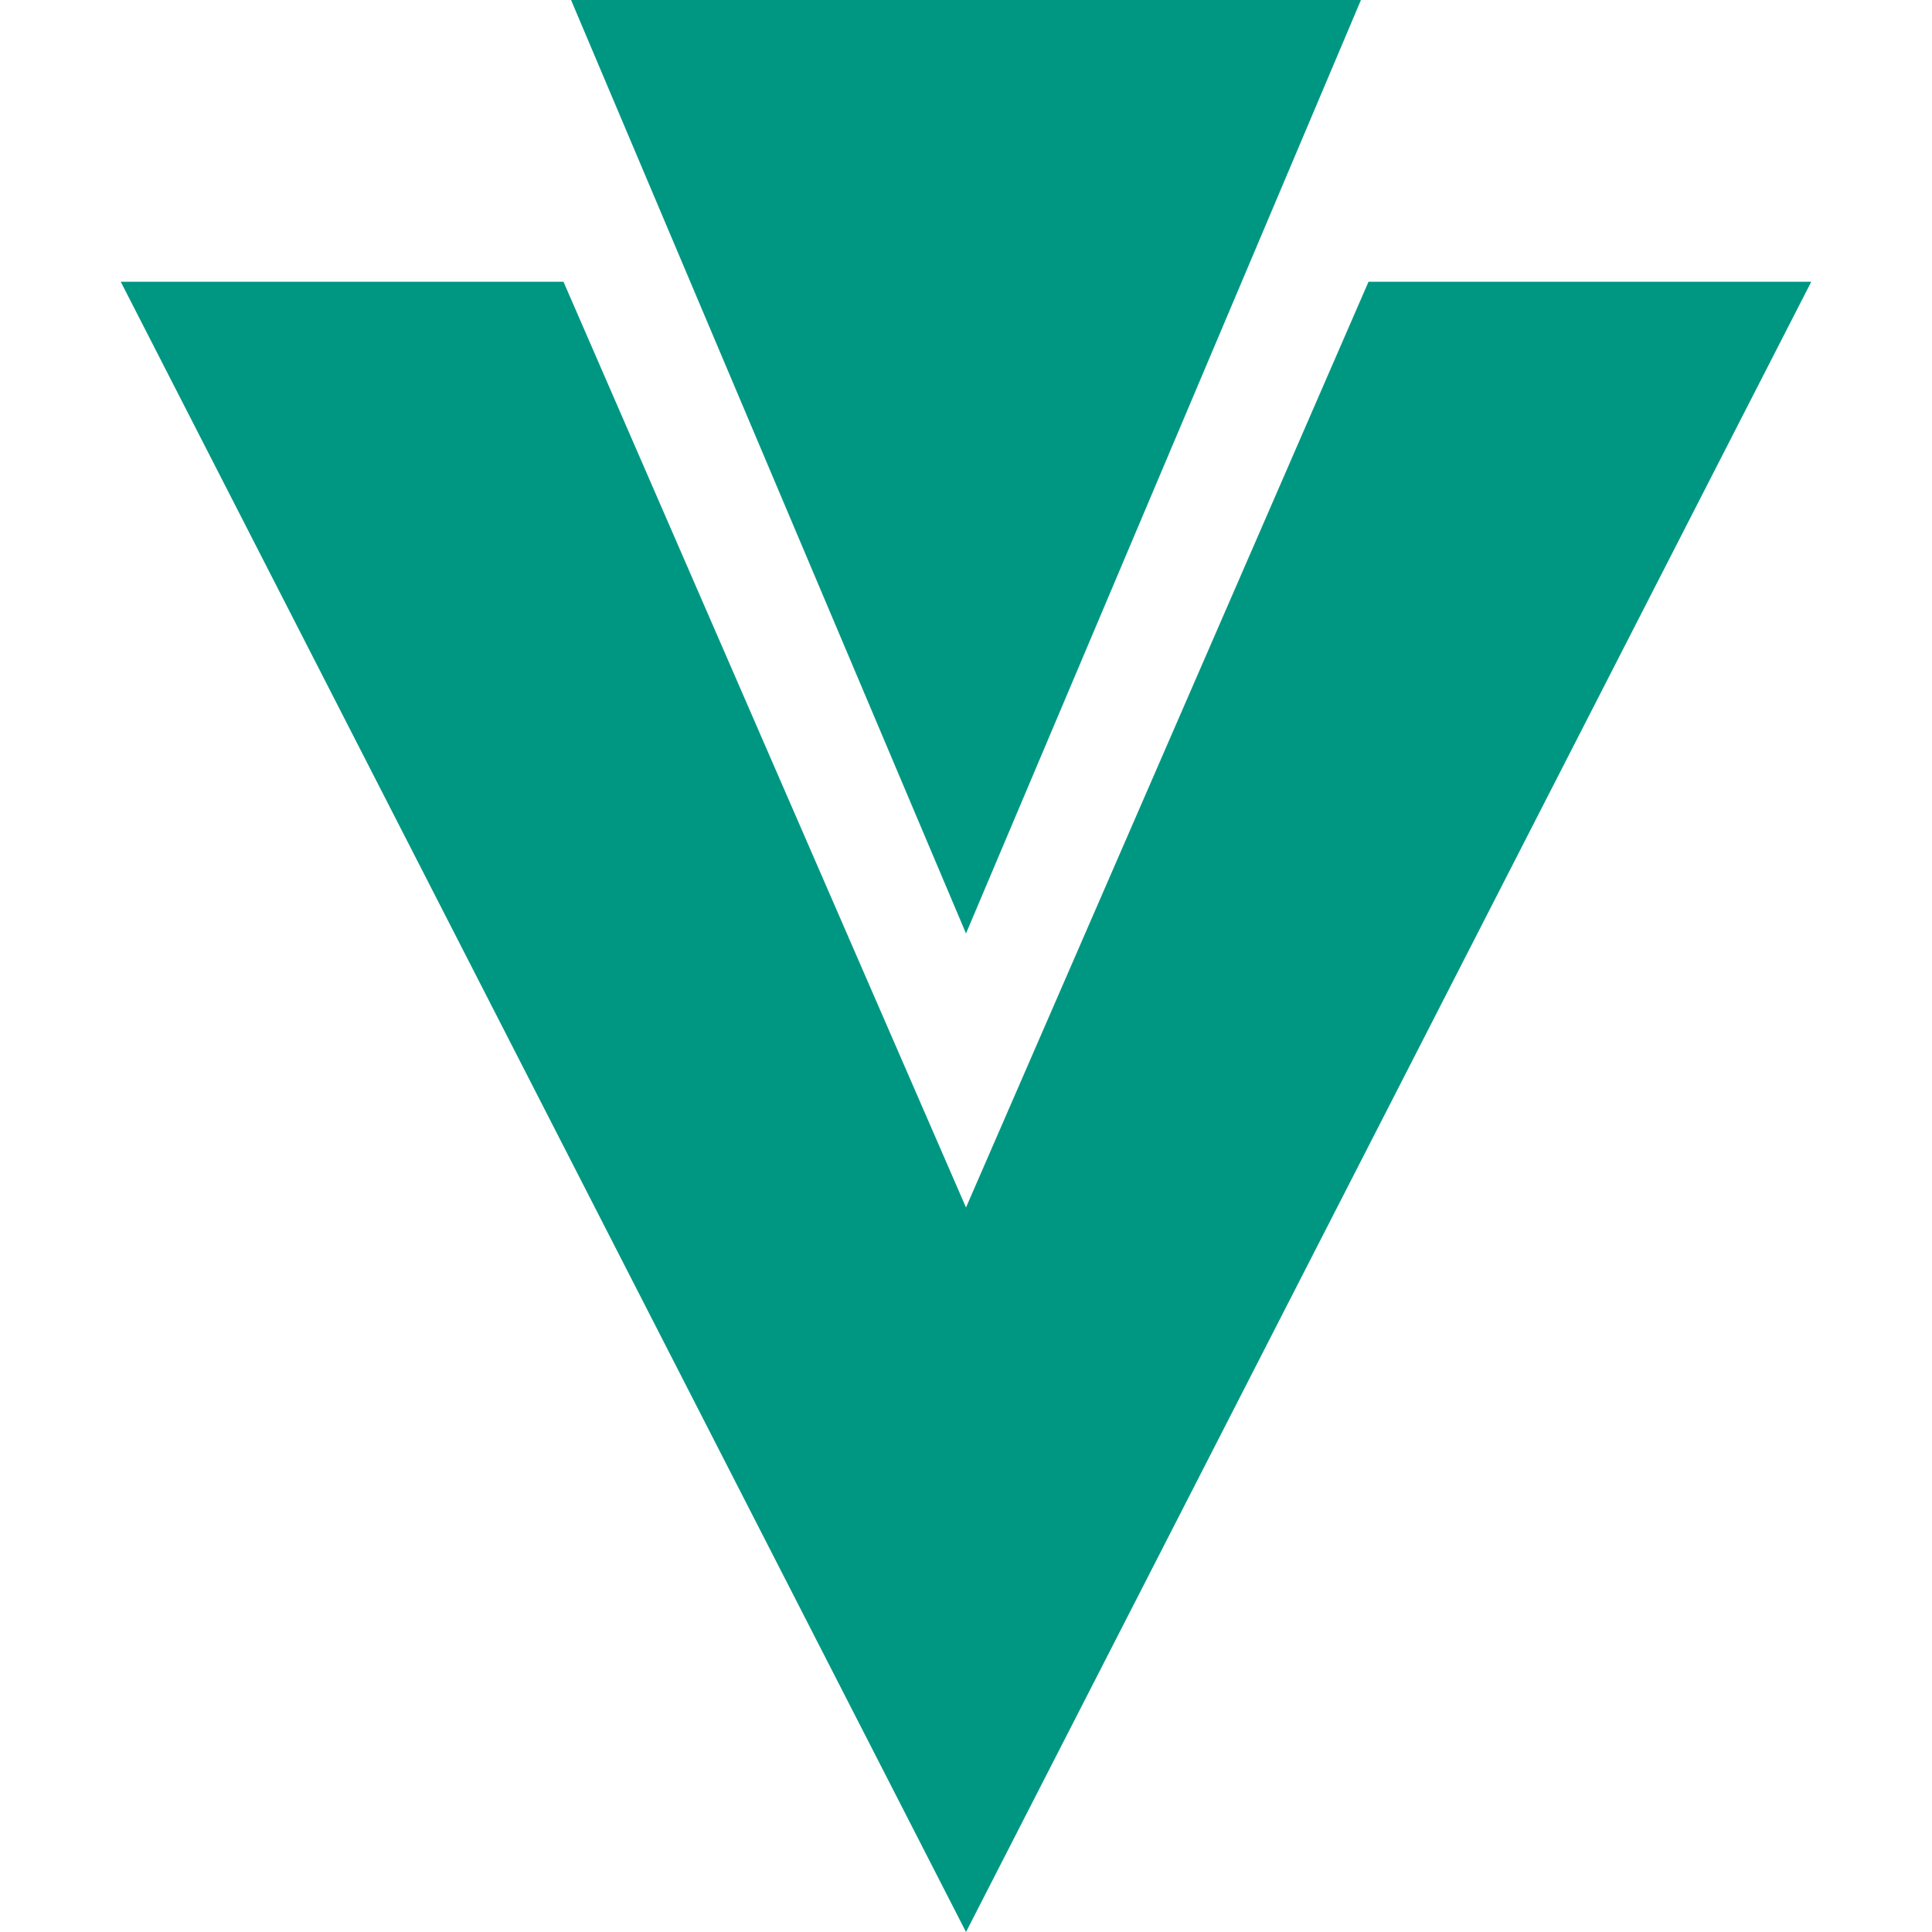 <svg width="50" height="50" viewBox="0 0 50 50" fill="none" xmlns="http://www.w3.org/2000/svg">
<path d="M14.779 0L25 24.158L35.221 0H14.779ZM3.125 7.292L25 50L46.875 7.292H35.417L25 31.25L14.583 7.292H3.125Z" fill="#009782"/>
</svg>
